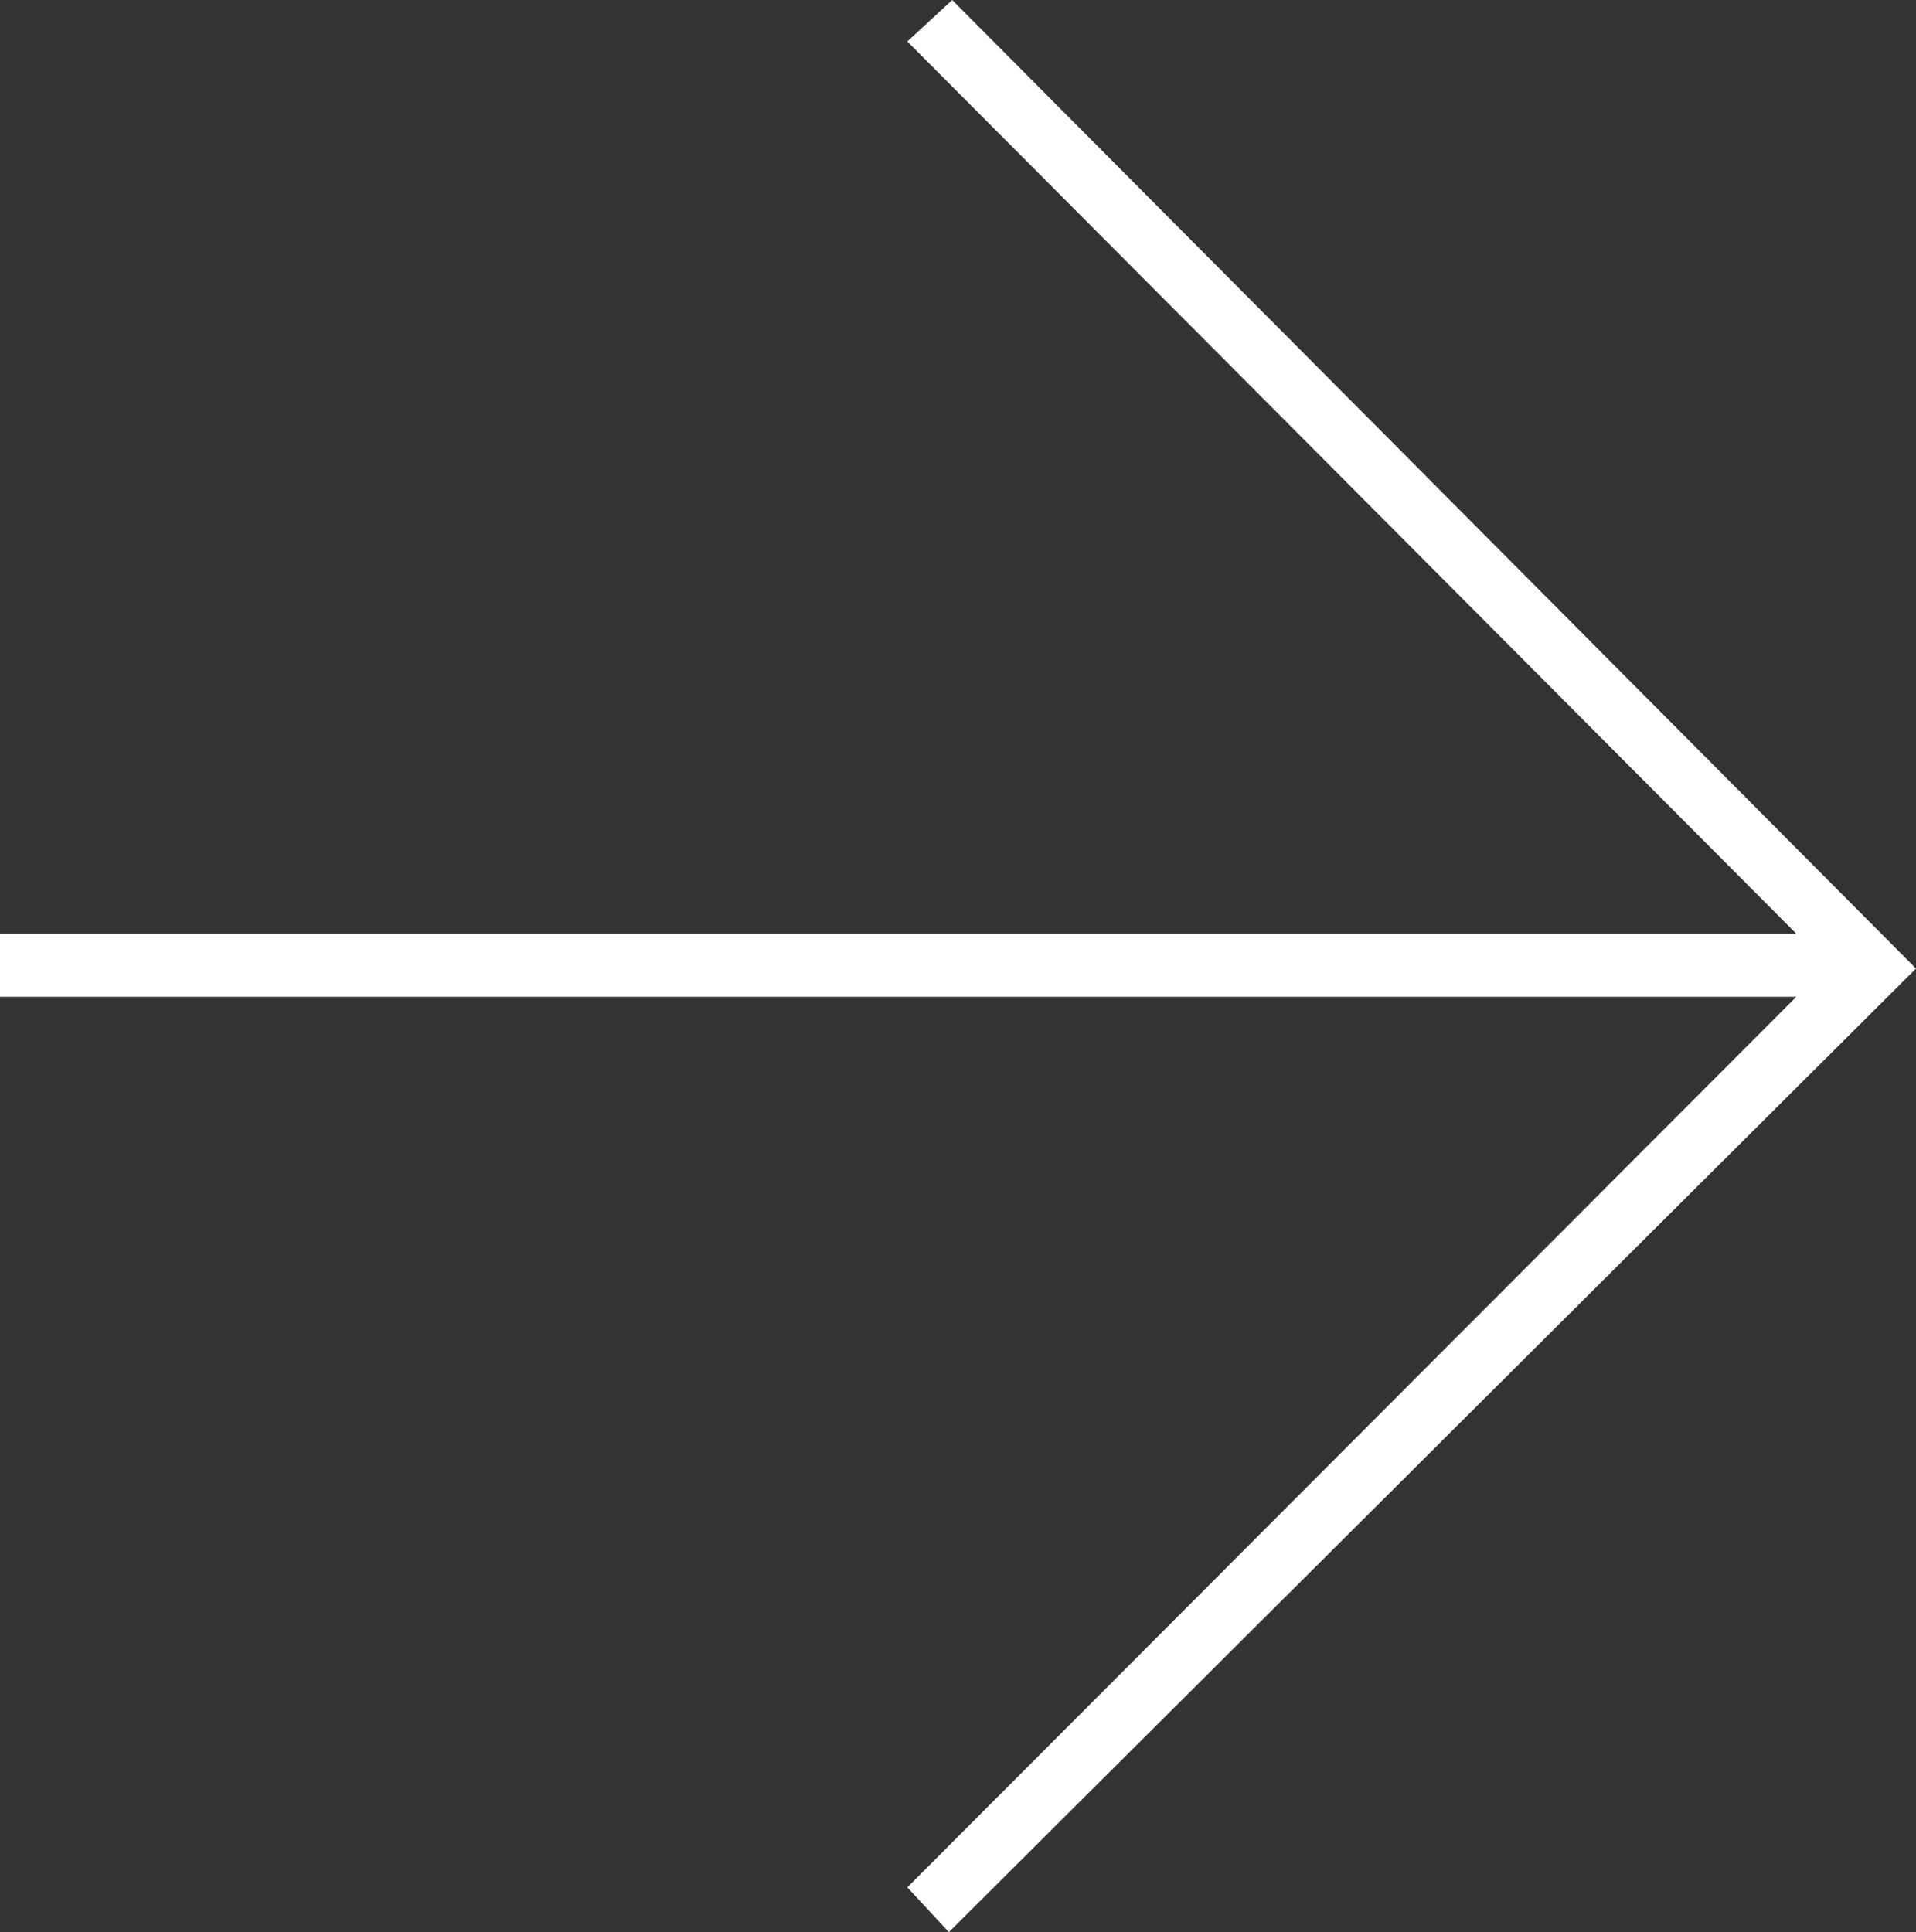 <svg width="118" height="119" viewBox="0 0 118 119" fill="none" xmlns="http://www.w3.org/2000/svg">
<rect x="0" y="0" width="118" height="119" fill="#333333" stroke="none"/>
<path d="M0 61.39V57.508H110.631L55.879 2.554L58.642 0L118 59.653L58.437 119L55.879 116.242L110.631 61.39H0Z" fill="white"/>
</svg>
